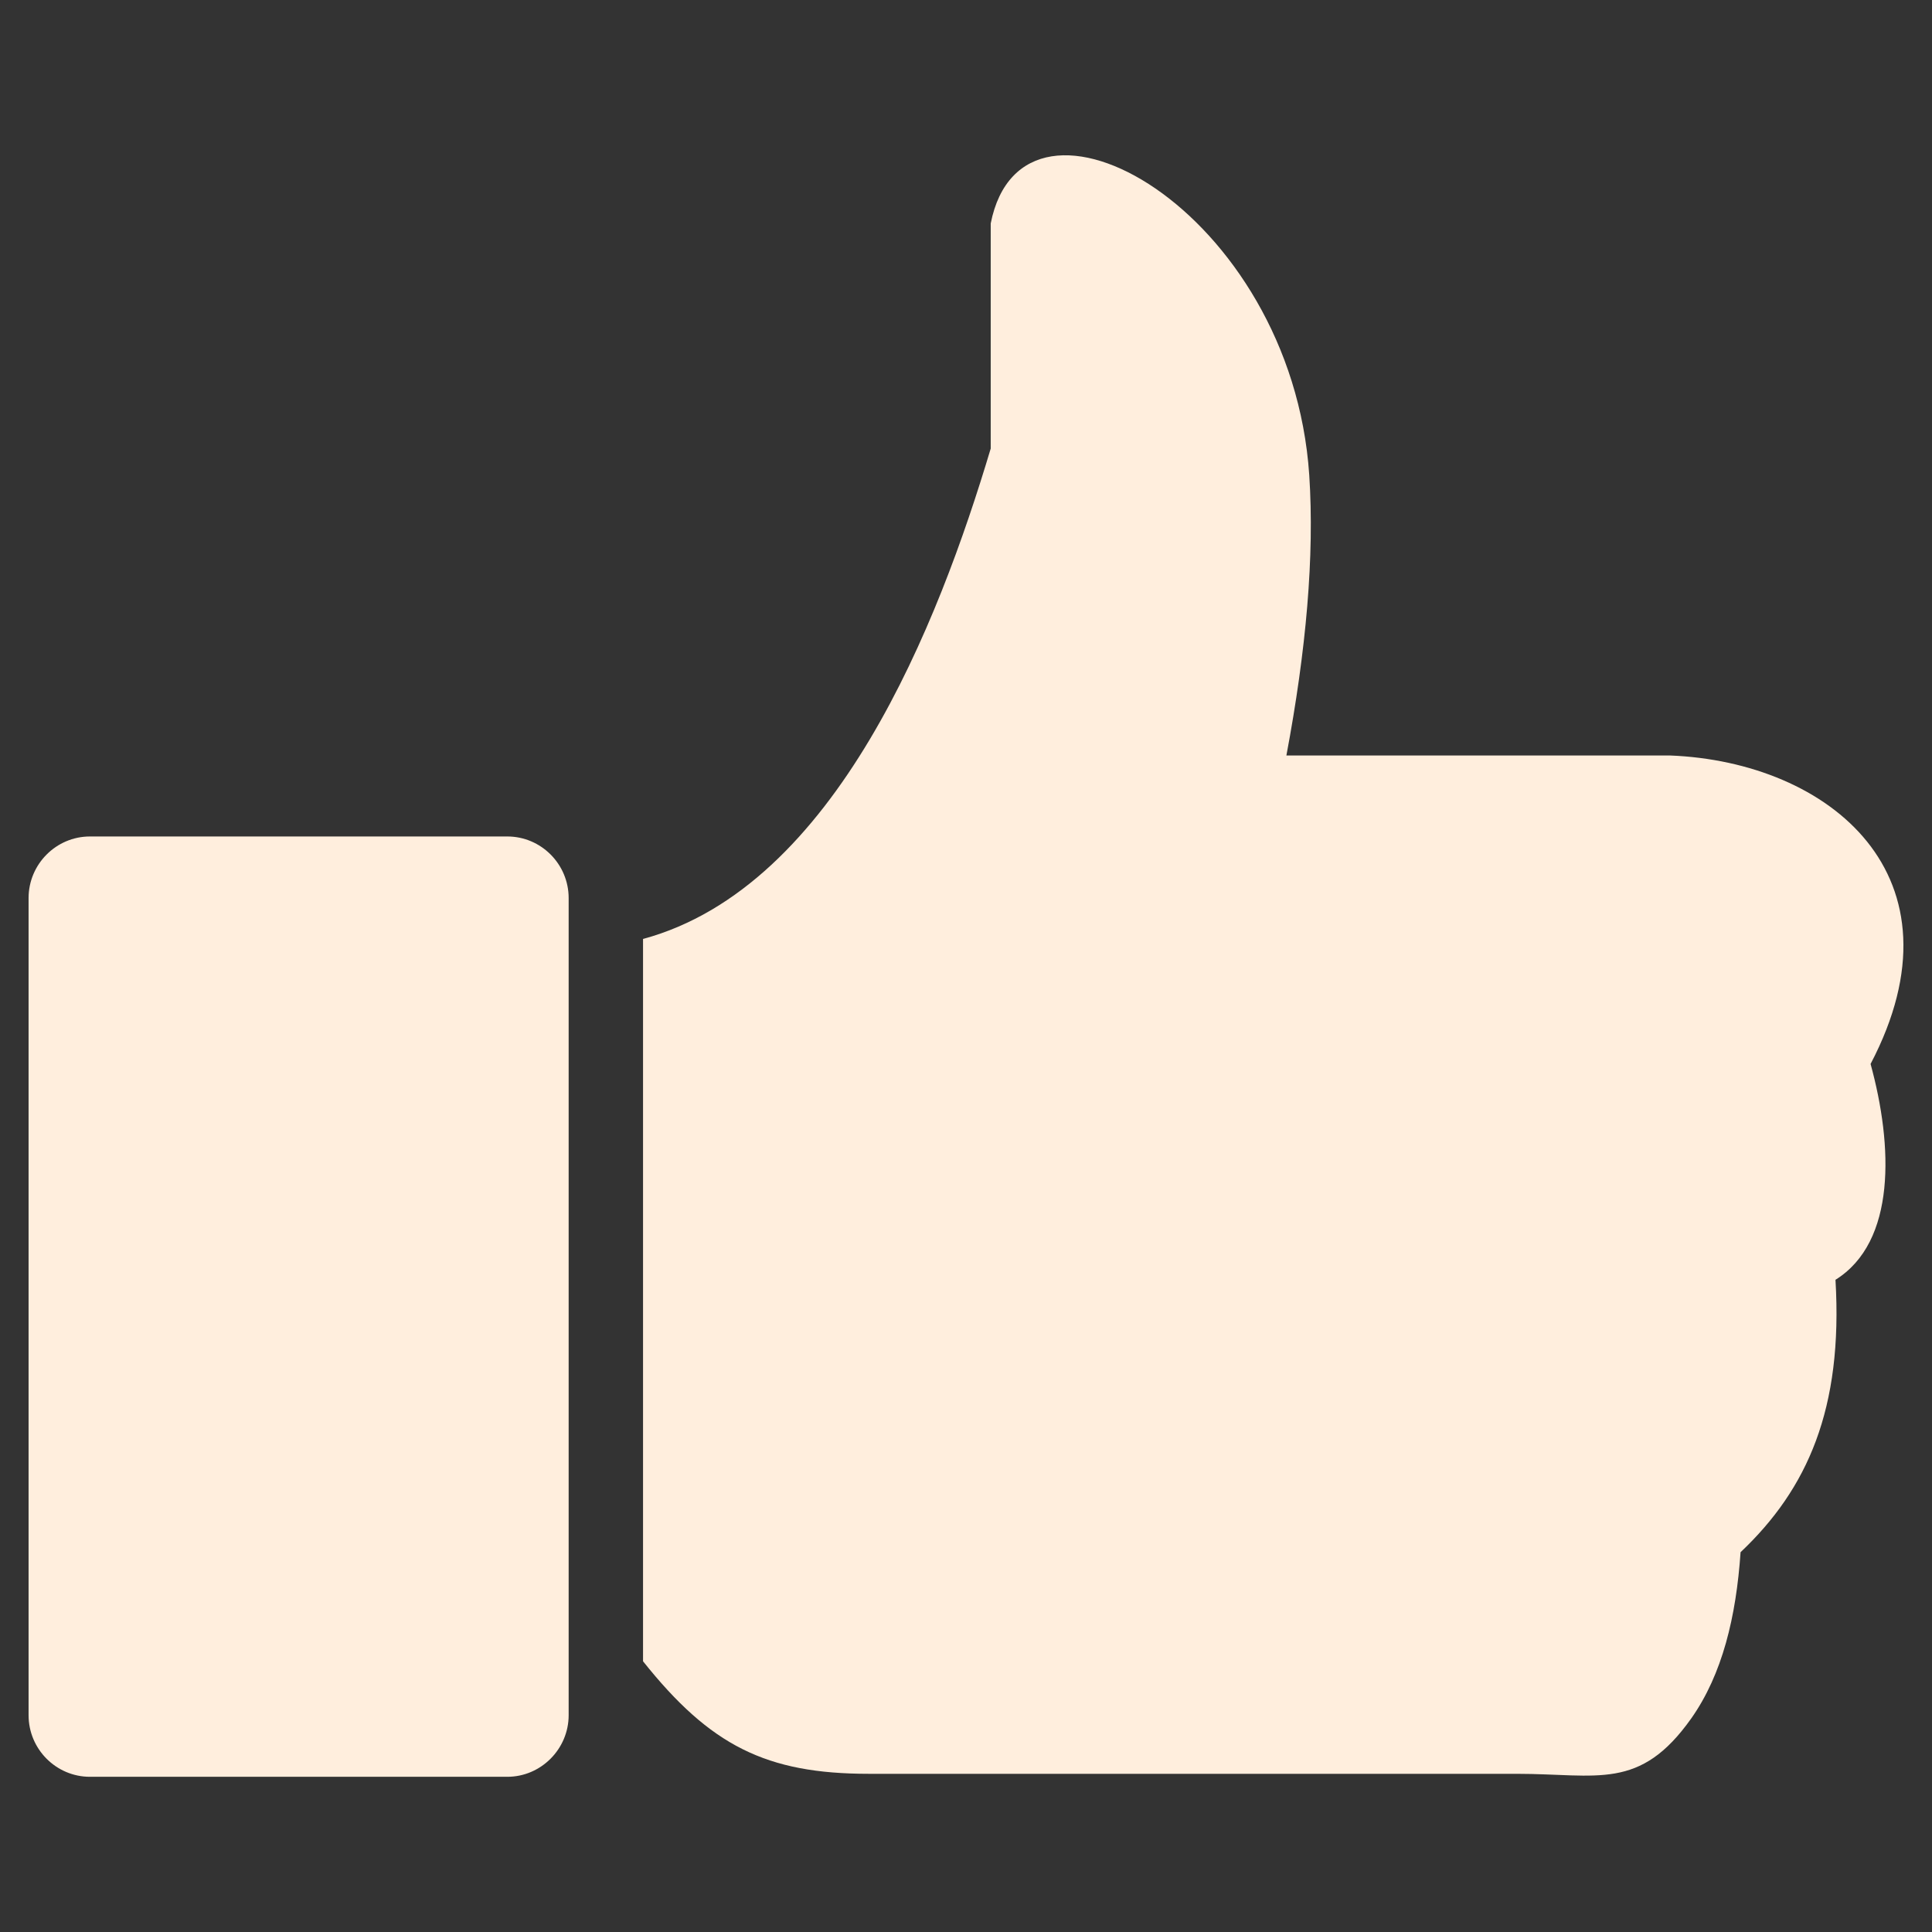 <svg width="24" height="24" xmlns="http://www.w3.org/2000/svg" xml:space="preserve" version="1.1">

 <rect width="100%" height="100%" fill="#333333" stroke="none"/>

 <g>
  <title>Layer 1</title>
  <g stroke="null" stroke-opacity="0">
   <g stroke="null">
    <path stroke="#000000" fill="#fed" clip-rule="evenodd" fill-rule="evenodd" d="m1.117,10.391l5.185,0c0.419,0 0.762,0.343 0.762,0.765l0,10.151c0,0.419 -0.343,0.765 -0.762,0.765l-5.185,0c-0.419,0 -0.762,-0.343 -0.762,-0.765l0,-10.151c0,-0.421 0.343,-0.765 0.762,-0.765l0,0zm11.19,-7.615c0.402,-2.039 3.737,-0.161 3.957,3.126c0.066,1.005 -0.038,2.176 -0.284,3.483l4.767,0c1.982,0.078 3.713,1.499 2.49,3.832c0.279,1.017 0.32,2.21 -0.436,2.681c0.095,1.605 -0.349,2.599 -1.179,3.384c-0.055,0.802 -0.226,1.516 -0.612,2.064c-0.641,0.905 -1.16,0.689 -2.168,0.689l-8.049,0c-1.276,0 -1.971,-0.351 -2.805,-1.398l0,-8.973c2.399,-0.649 3.675,-3.935 4.319,-6.092l0,-2.796l0,0z" class="st0"/>
   </g>
  </g>
 </g>
</svg>